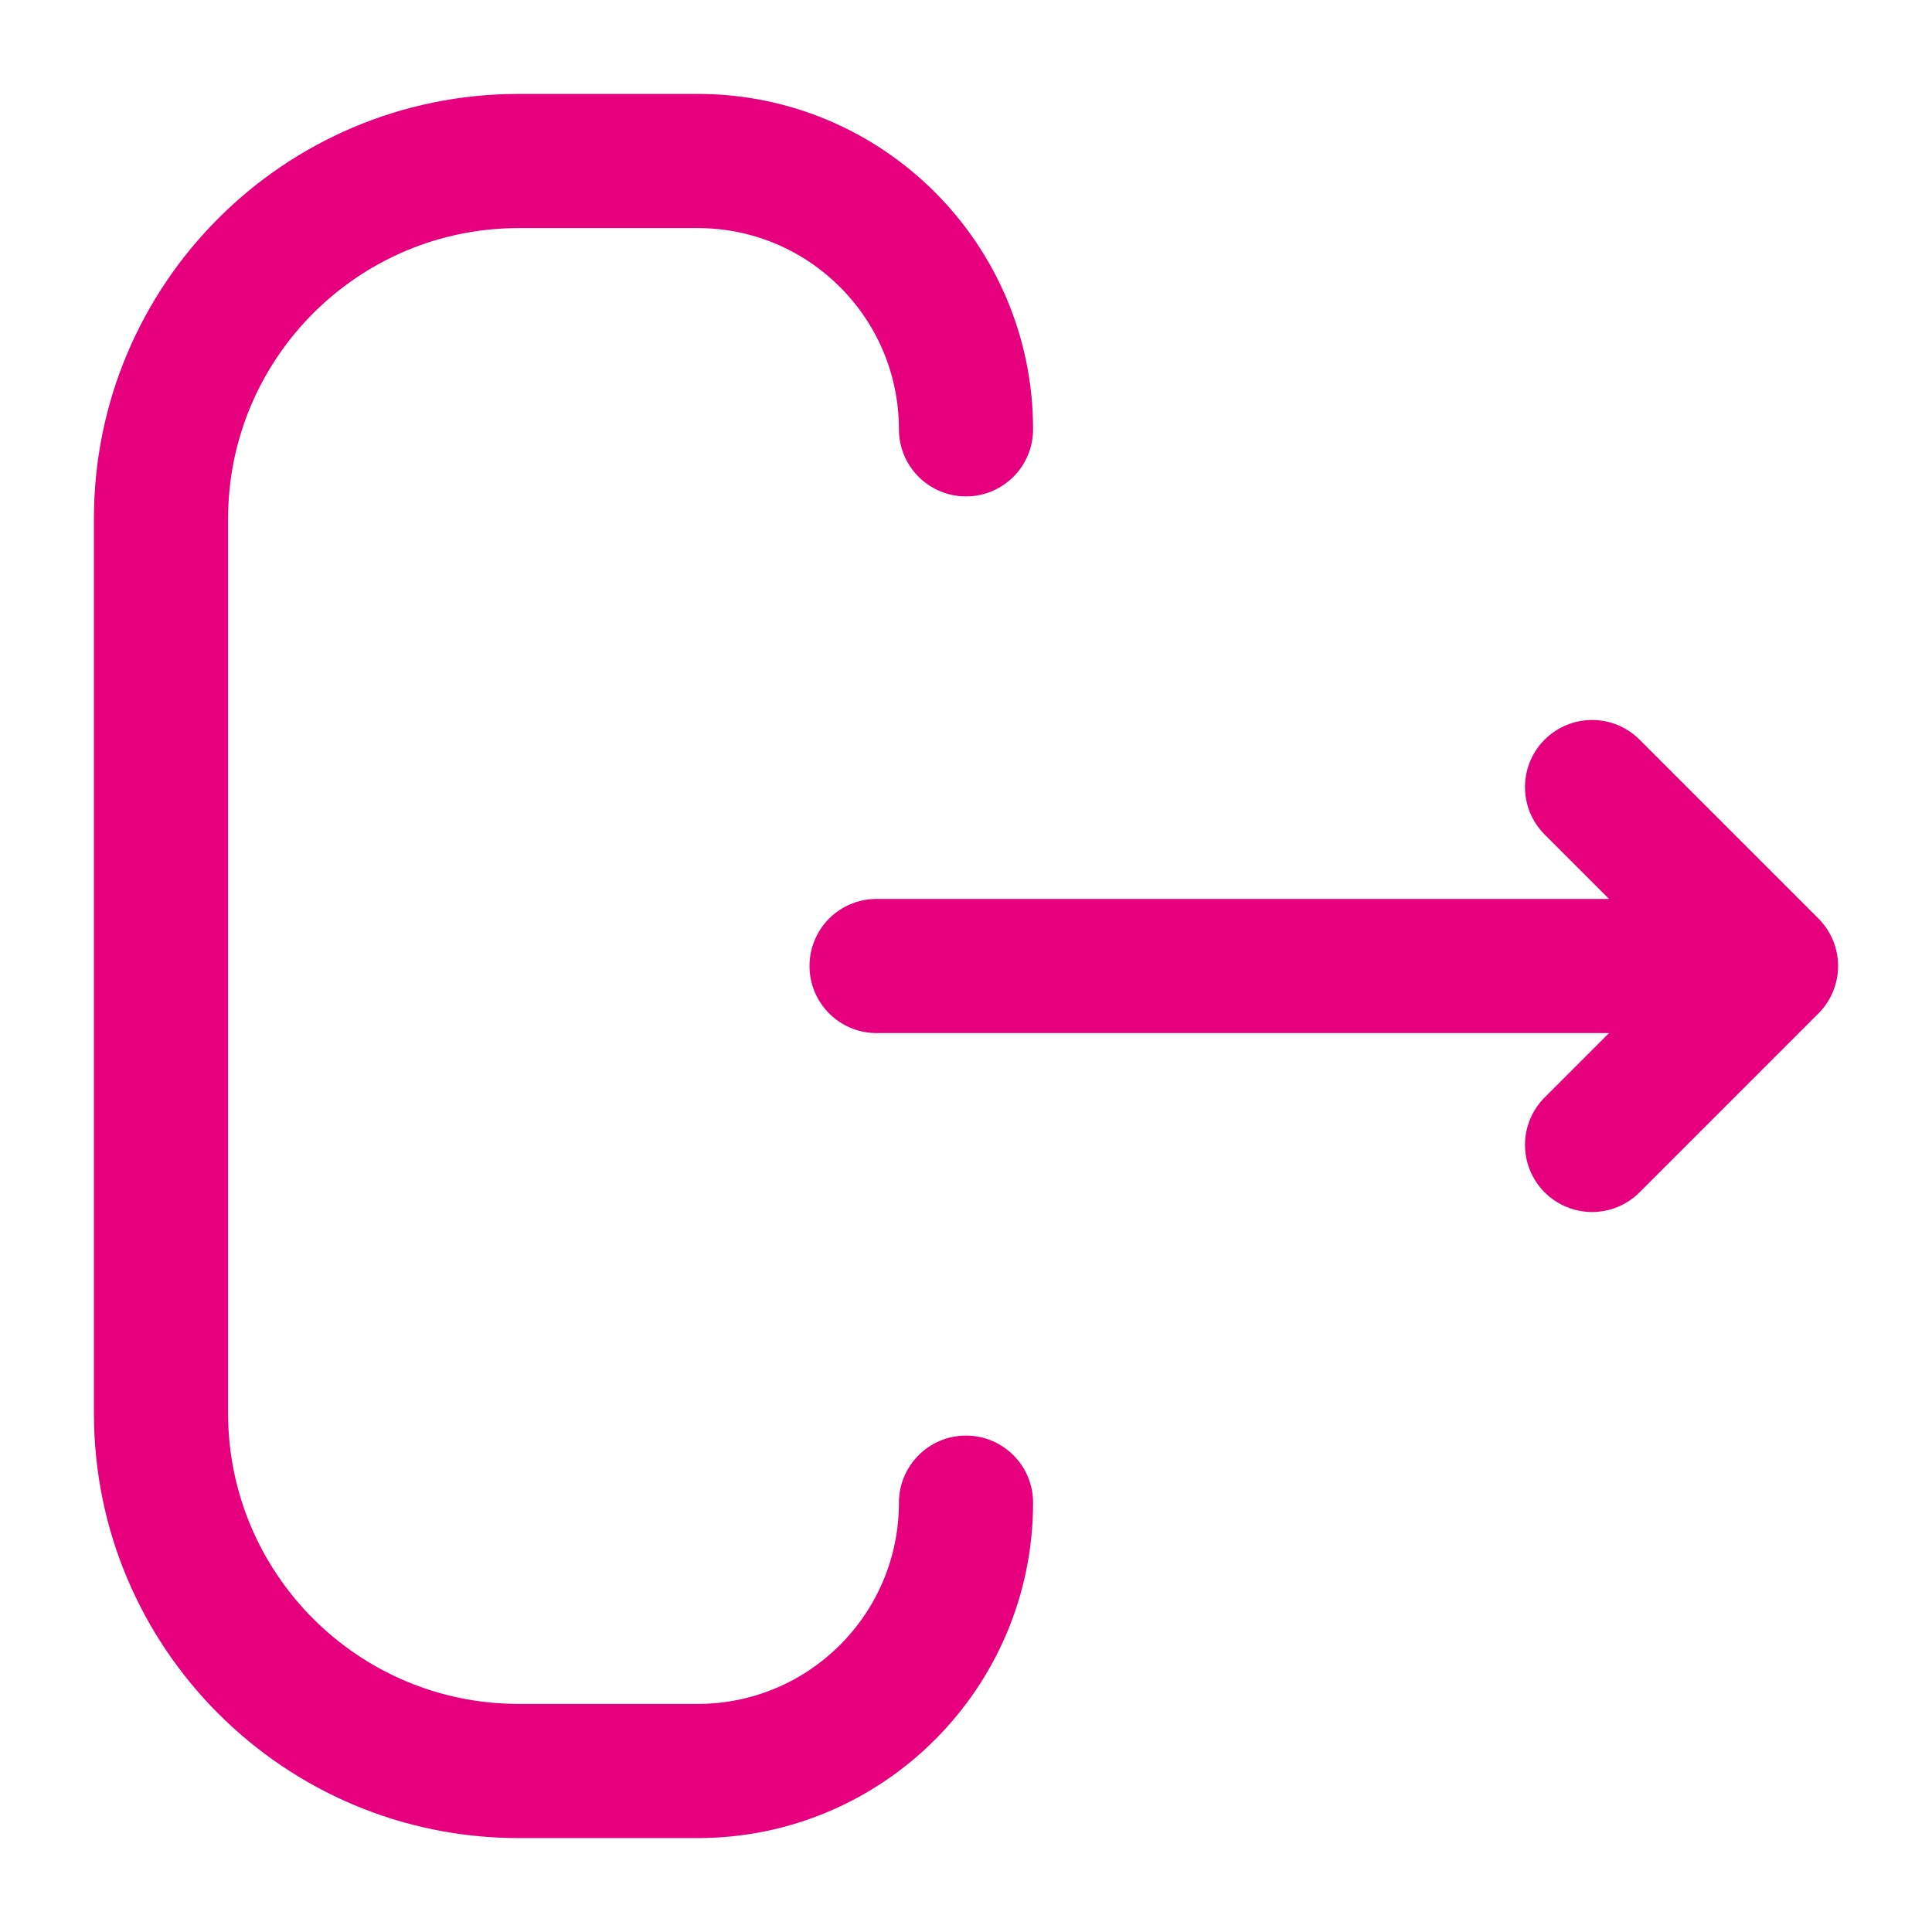 <svg width="18" height="18" viewBox="0 0 18 18" fill="none" xmlns="http://www.w3.org/2000/svg">
<path d="M4.833 0.875C2.647 0.875 0.875 2.647 0.875 4.833V13.167C0.875 15.353 2.647 17.125 4.833 17.125H6.5C8.226 17.125 9.625 15.726 9.625 14C9.625 13.655 9.345 13.375 9 13.375C8.655 13.375 8.375 13.655 8.375 14C8.375 15.036 7.536 15.875 6.5 15.875H4.833C3.338 15.875 2.125 14.662 2.125 13.167V4.833C2.125 3.338 3.338 2.125 4.833 2.125H6.5C7.536 2.125 8.375 2.964 8.375 4C8.375 4.345 8.655 4.625 9 4.625C9.345 4.625 9.625 4.345 9.625 4C9.625 2.274 8.226 0.875 6.5 0.875H4.833Z" fill="#E6007E"/>
<path d="M15.275 6.891C15.031 6.647 14.636 6.647 14.391 6.891C14.147 7.135 14.147 7.531 14.391 7.775L14.991 8.375H8.167C7.821 8.375 7.542 8.655 7.542 9C7.542 9.345 7.821 9.625 8.167 9.625H14.991L14.391 10.225C14.147 10.469 14.147 10.864 14.391 11.109C14.636 11.353 15.031 11.353 15.275 11.109L16.942 9.442C17.059 9.325 17.125 9.166 17.125 9C17.125 8.834 17.059 8.675 16.942 8.558L15.275 6.891Z" fill="#E6007E"/>
</svg>
